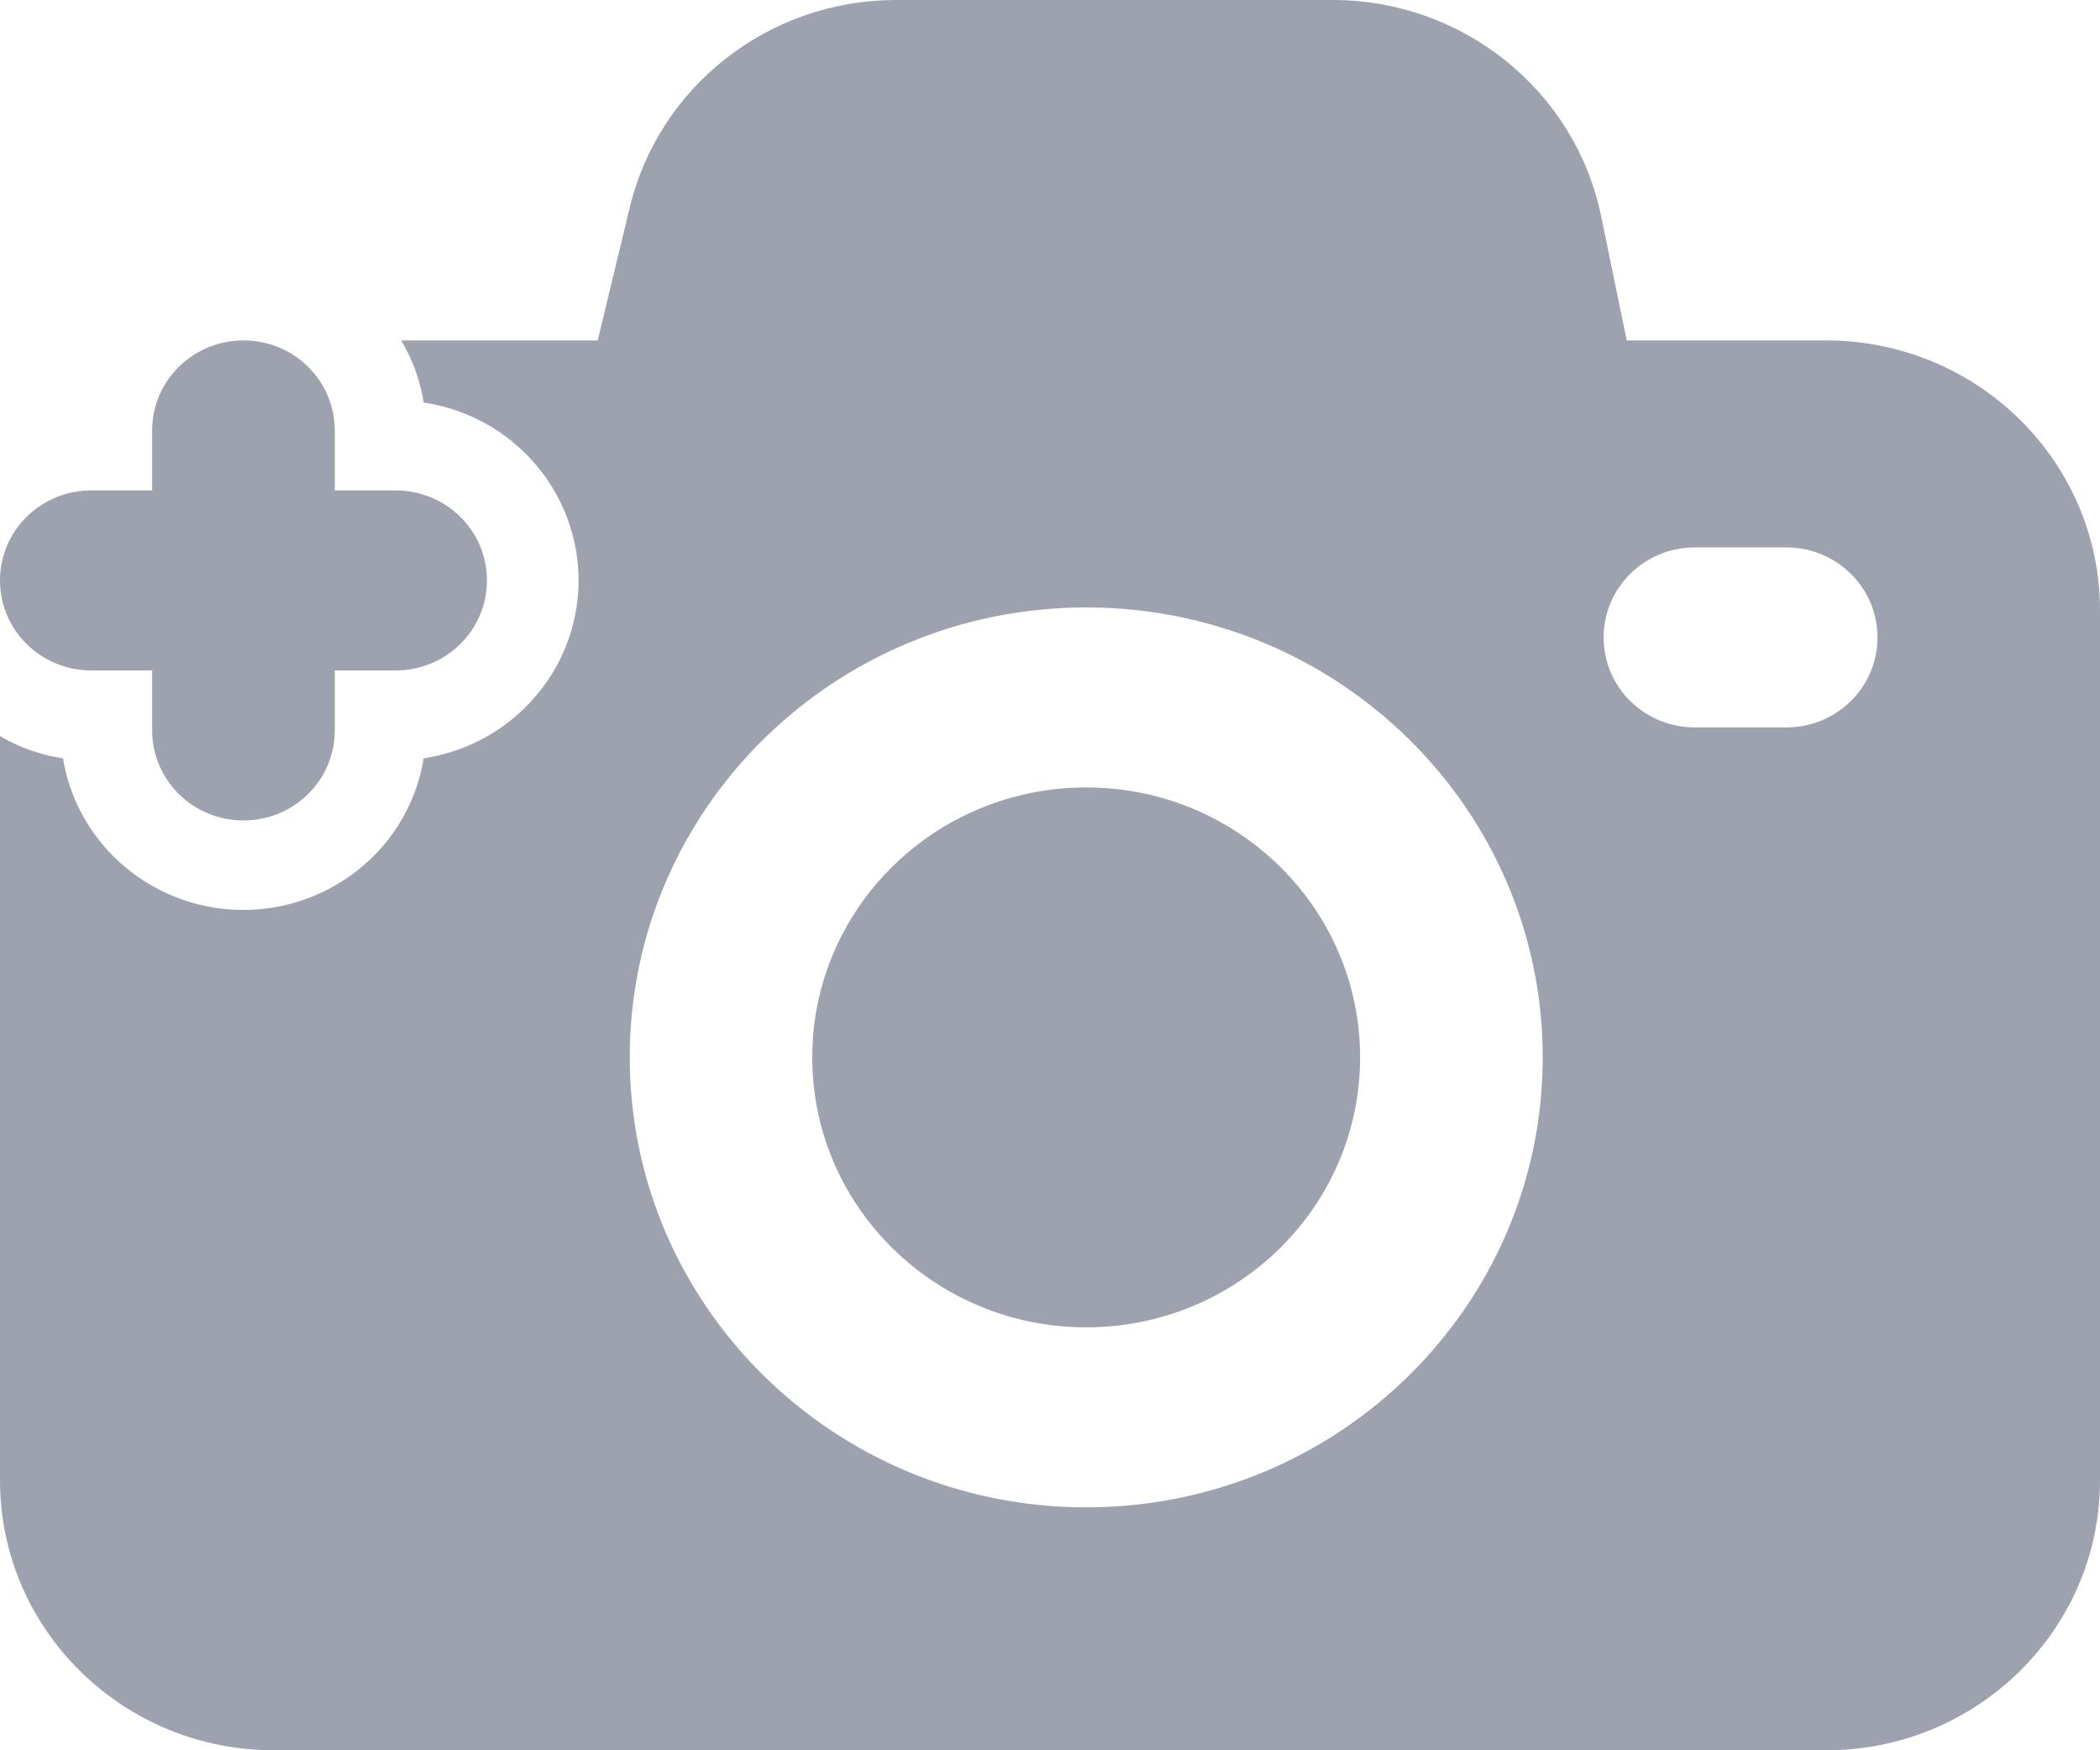 <svg width="24" height="20" viewBox="0 0 24 20" fill="none" xmlns="http://www.w3.org/2000/svg">
<g clip-path="url(#clip0_422_2015)">
<path d="M12.414 15.167C14.143 15.167 15.544 13.786 15.544 12.082C15.544 10.379 14.143 8.998 12.414 8.998C10.685 8.998 9.283 10.379 9.283 12.082C9.283 13.786 10.685 15.167 12.414 15.167Z" fill="#9DA2AE"/>
<path d="M20.87 3.89H18.591L18.299 2.471C18.003 1.035 16.72 0 15.231 0H10.236C8.79 0 7.53 0.984 7.197 2.372L6.831 3.89H4.584C4.717 4.11 4.803 4.35 4.842 4.6C5.983 4.771 6.762 5.823 6.588 6.944C6.449 7.832 5.743 8.528 4.842 8.665C4.661 9.786 3.59 10.55 2.452 10.372C1.562 10.231 0.863 9.542 0.72 8.665C0.466 8.627 0.219 8.542 0 8.411V16.915C0 18.619 1.402 20 3.13 20H20.87C22.598 20 24 18.619 24 16.915V6.975C24 5.272 22.598 3.89 20.87 3.89ZM12.414 17.224C9.534 17.224 7.197 14.92 7.197 12.082C7.197 9.244 9.534 6.941 12.414 6.941C15.294 6.941 17.631 9.244 17.631 12.082C17.631 14.92 15.294 17.224 12.414 17.224ZM20.414 8.312H19.37C18.793 8.312 18.327 7.853 18.327 7.284C18.327 6.715 18.793 6.255 19.37 6.255H20.414C20.991 6.255 21.457 6.715 21.457 7.284C21.457 7.853 20.991 8.312 20.414 8.312Z" fill="#9DA2AE"/>
<path d="M4.522 5.604H3.826V4.919C3.826 4.35 3.36 3.89 2.783 3.89C2.205 3.89 1.739 4.35 1.739 4.919V5.604H1.043C0.466 5.604 0 6.063 0 6.632C0 7.201 0.466 7.661 1.043 7.661H1.739V8.346C1.739 8.915 2.205 9.375 2.783 9.375C3.36 9.375 3.826 8.915 3.826 8.346V7.661H4.522C5.099 7.661 5.565 7.201 5.565 6.632C5.565 6.063 5.099 5.604 4.522 5.604Z" fill="#9DA2AE"/>
</g>
<defs>
<clipPath id="clip0_422_2015">
<rect width="24" height="20" fill="white"/>
</clipPath>
</defs>
</svg>
